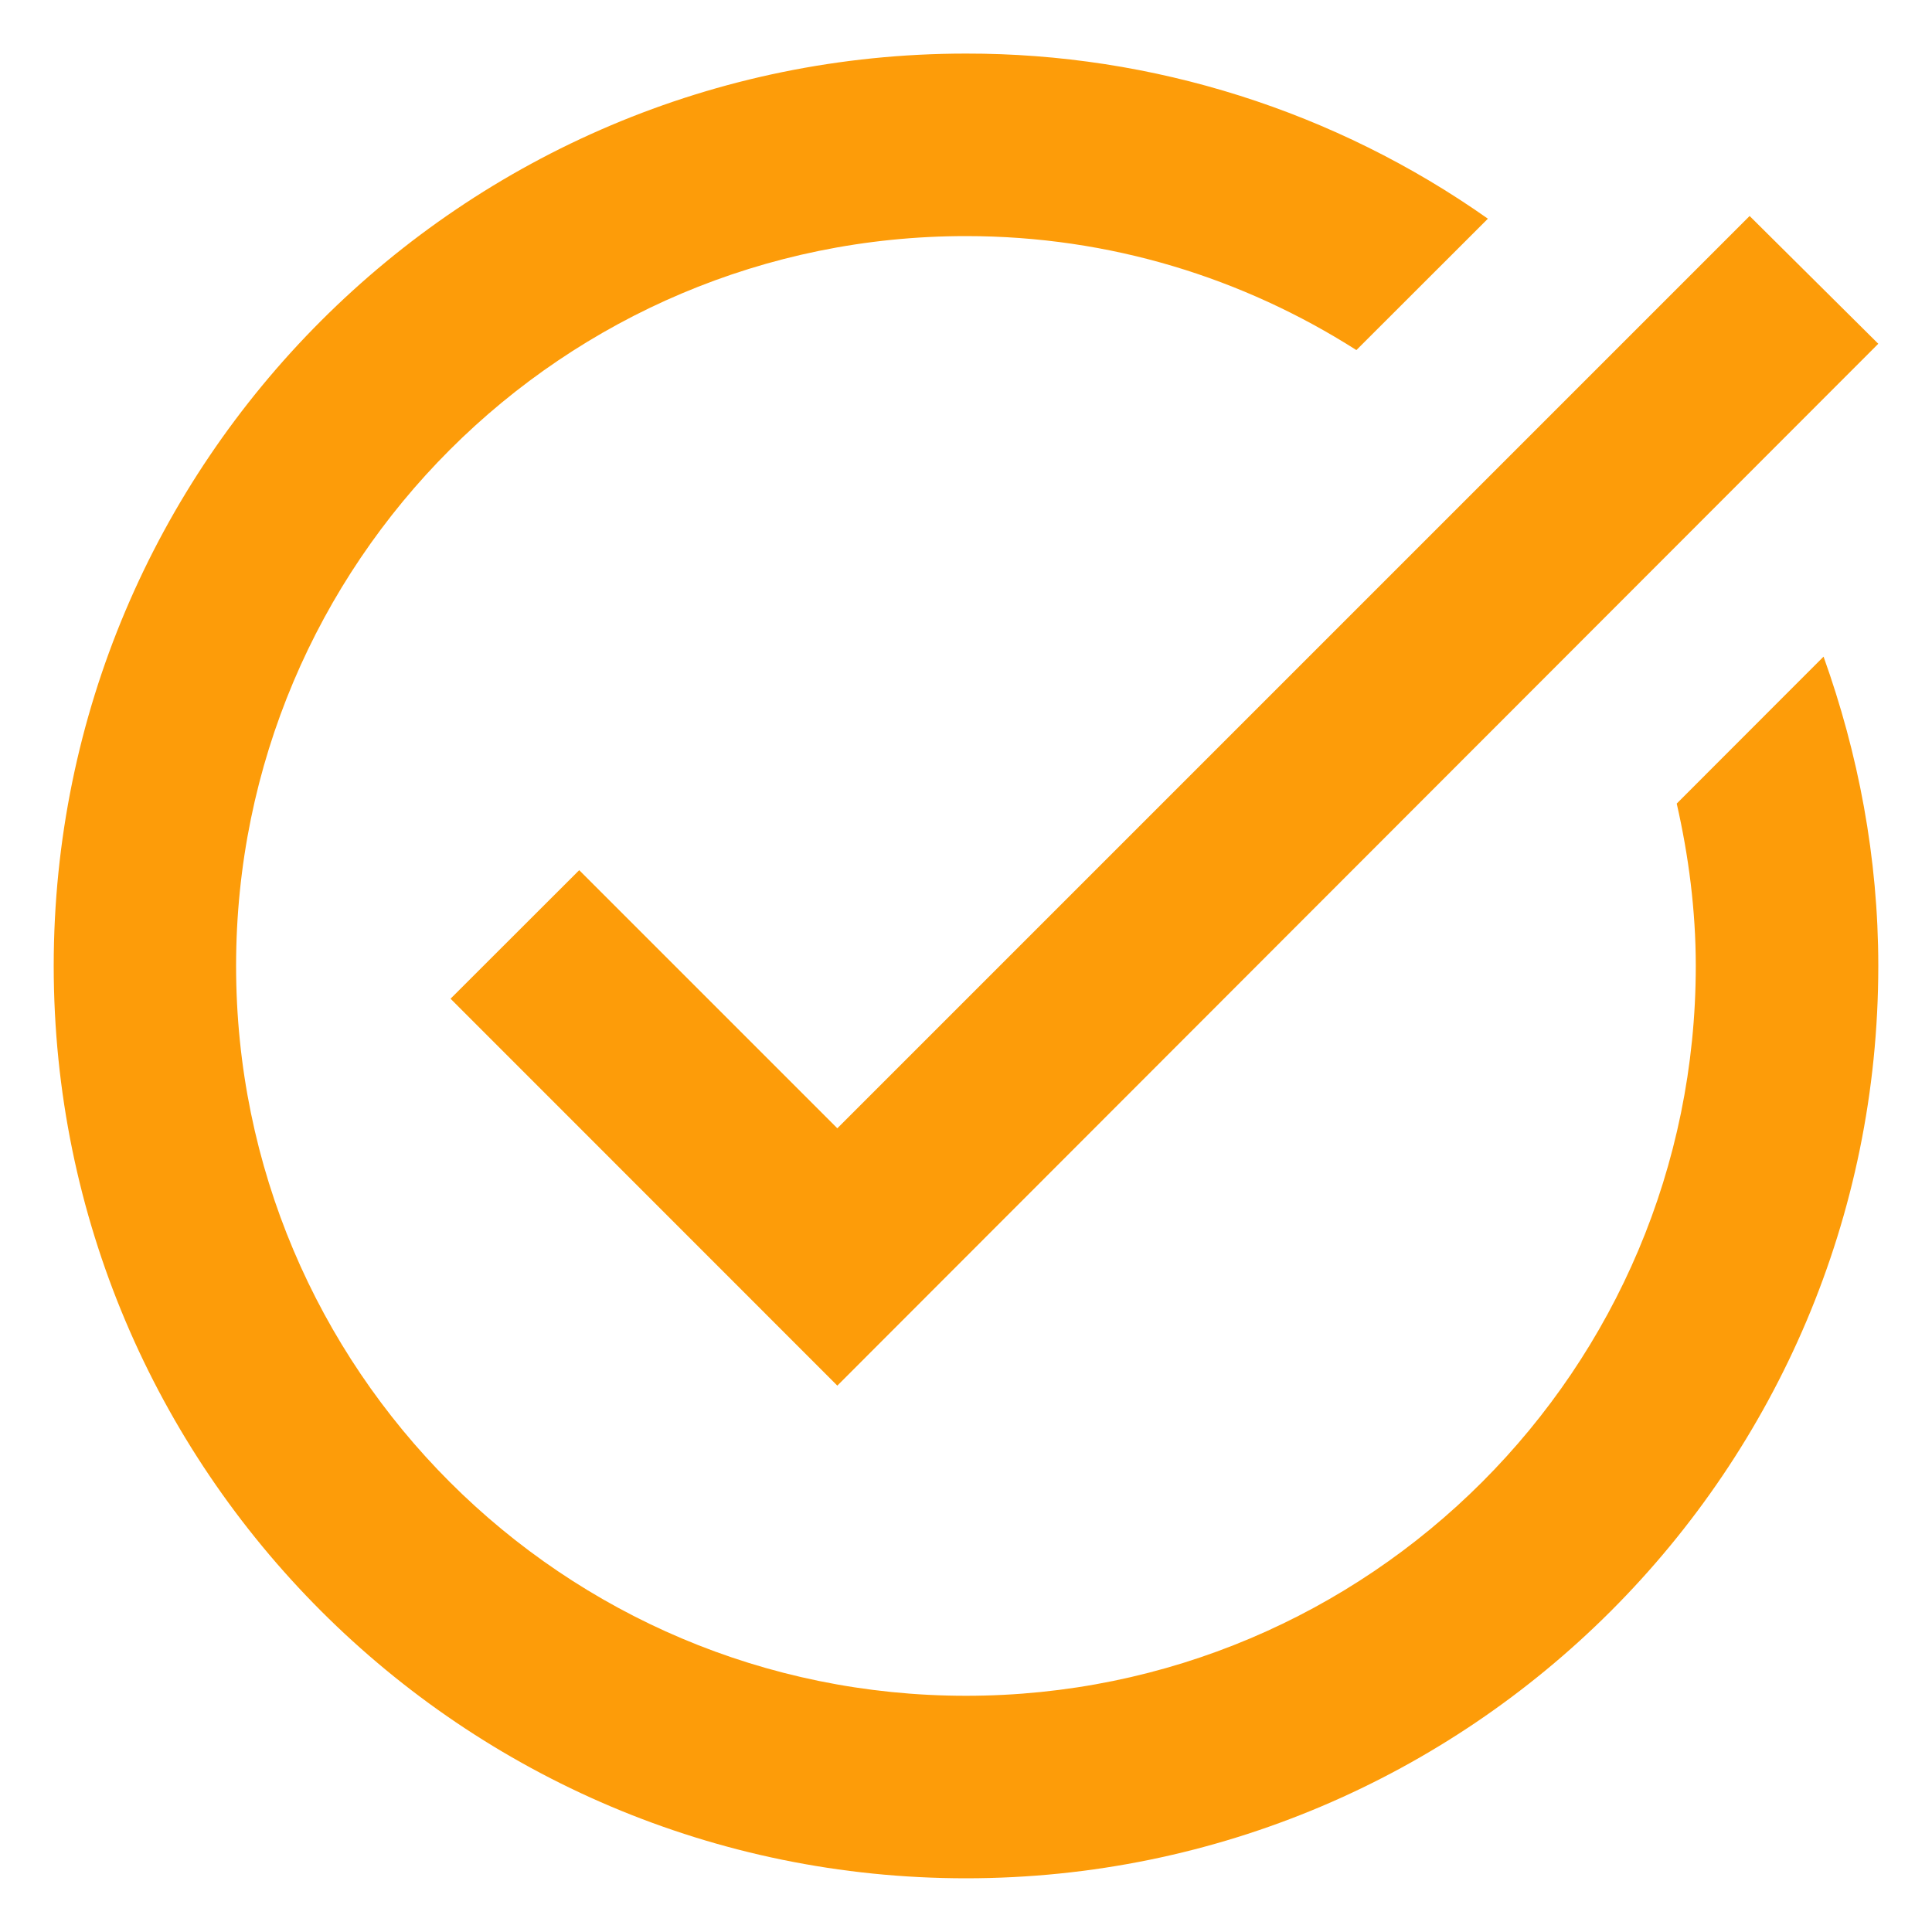 <svg width="15" height="15" viewBox="0 0 15 15" fill="none" xmlns="http://www.w3.org/2000/svg">
<path d="M14.583 2.669L6.501 10.758L3.498 7.754L4.497 6.756L6.501 8.76L13.584 1.677L14.583 2.669ZM13.018 6.239C13.11 6.642 13.166 7.067 13.166 7.499C13.166 10.63 10.631 13.166 7.5 13.166C4.369 13.166 1.833 10.63 1.833 7.499C1.833 4.369 4.369 1.833 7.5 1.833C8.619 1.833 9.653 2.159 10.531 2.718L11.552 1.698C10.366 0.862 8.95 0.414 7.5 0.416C3.59 0.416 0.417 3.589 0.417 7.499C0.417 11.409 3.59 14.583 7.5 14.583C11.41 14.583 14.583 11.409 14.583 7.499C14.583 6.656 14.427 5.849 14.158 5.098L13.018 6.239Z" fill="#FD9C09"/>
</svg>
